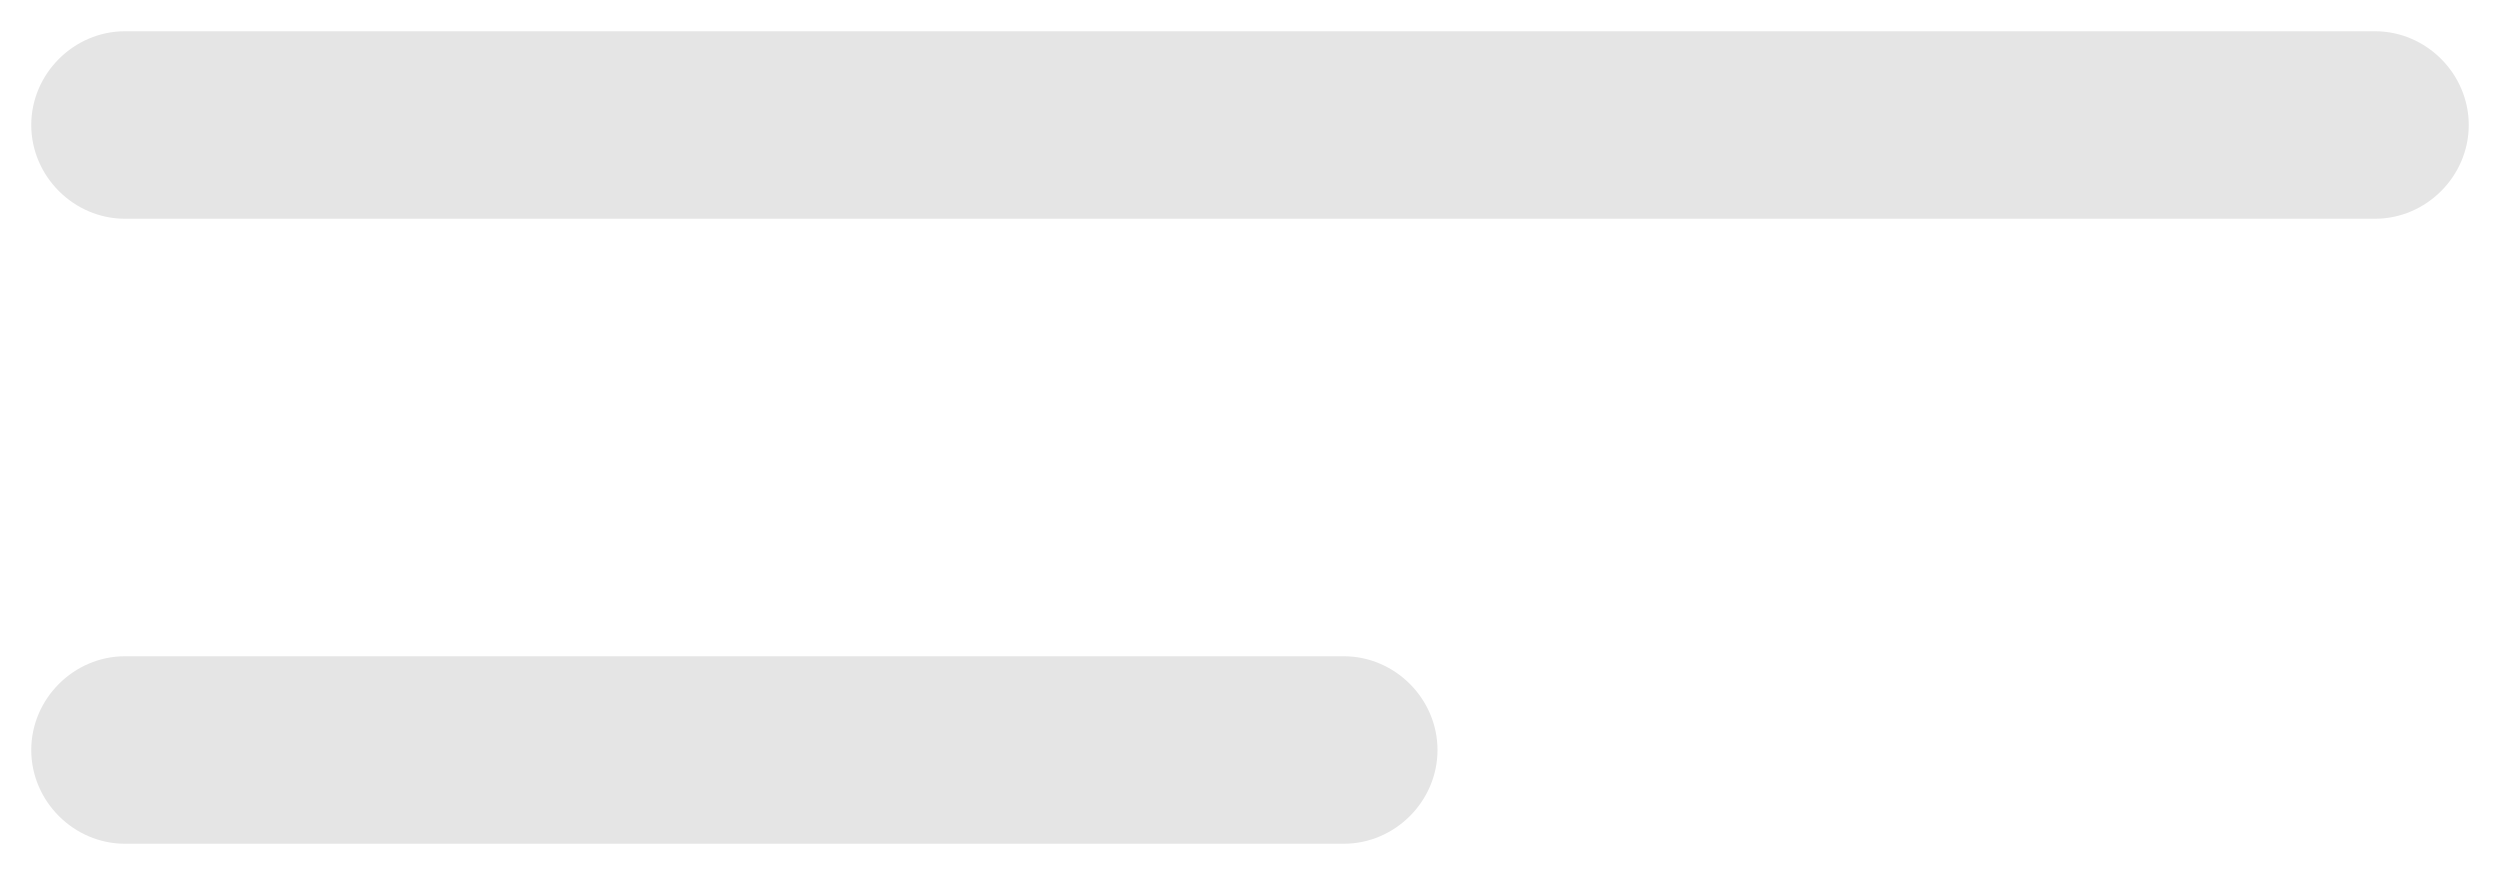 <svg width="20" height="7" viewBox="0 0 20 7" fill="none" xmlns="http://www.w3.org/2000/svg">
<path d="M19 1.75H1C0.59 1.75 0.25 1.41 0.25 1C0.25 0.59 0.59 0.25 1 0.25H19C19.41 0.25 19.75 0.59 19.75 1C19.75 1.41 19.41 1.75 19 1.75Z" fill="#e5e5e5"/>
<path d="M10.75 6.75H1C0.59 6.75 0.25 6.41 0.25 6C0.25 5.59 0.59 5.25 1 5.25H10.75C11.16 5.25 11.5 5.59 11.5 6C11.5 6.41 11.16 6.75 10.75 6.75Z" fill="#e5e5e5"/>
</svg>
